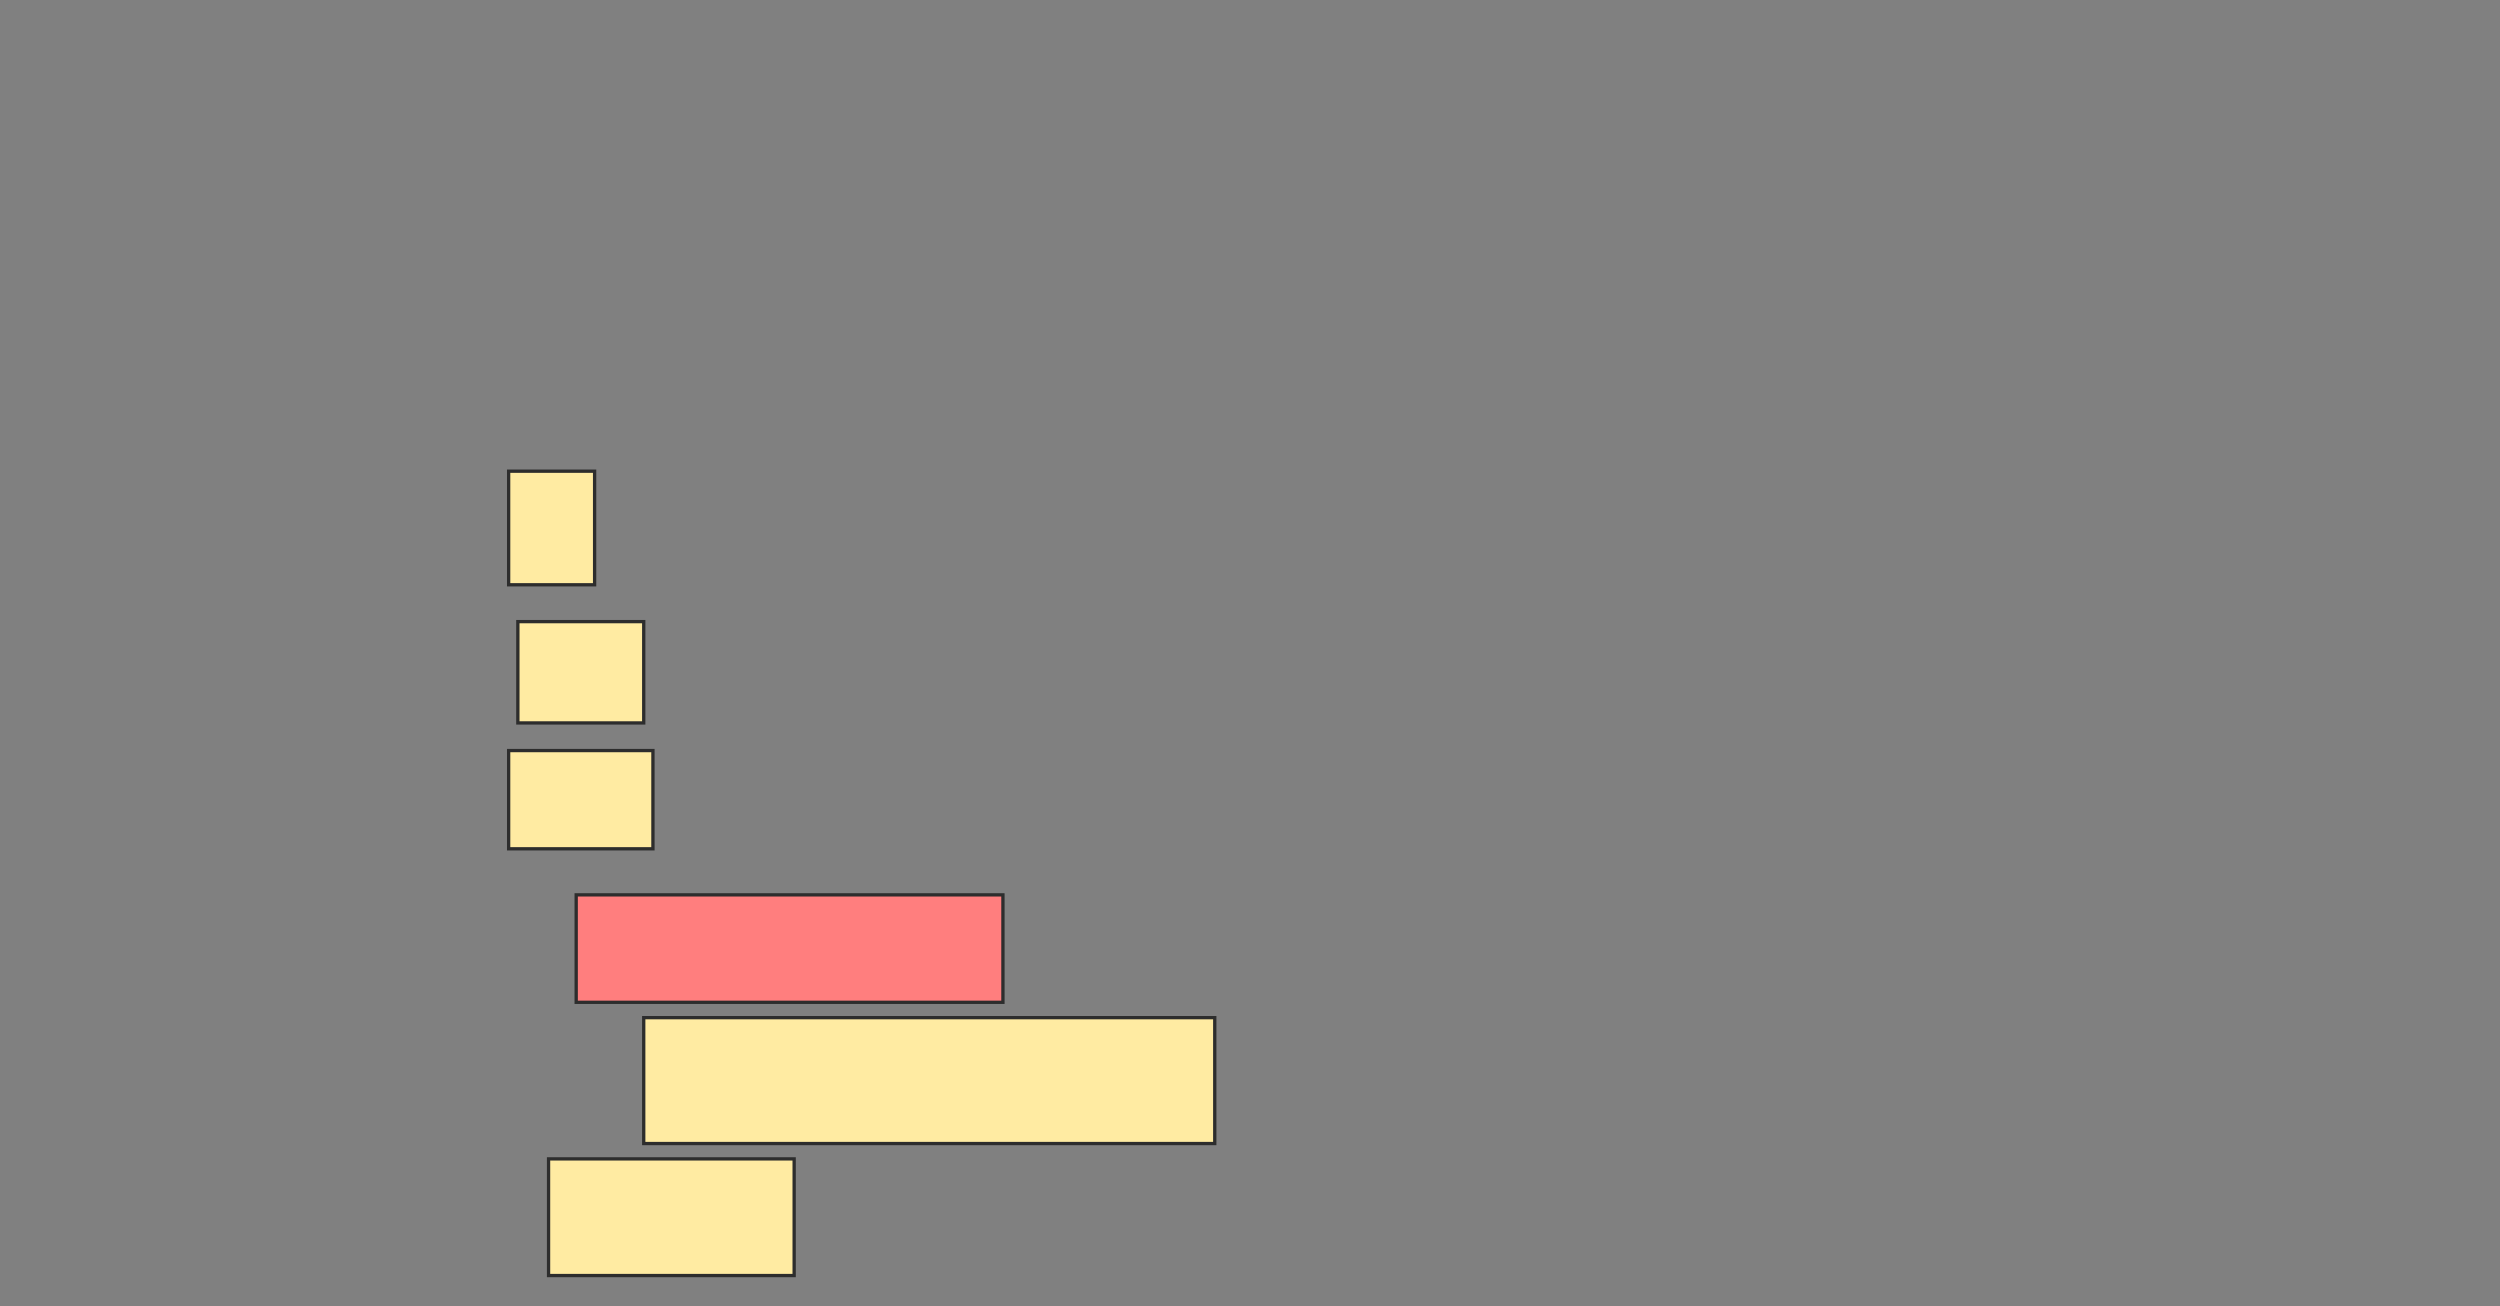 <svg xmlns="http://www.w3.org/2000/svg" width="754" height="394">
 <rect width="100%" height="100%" fill="#808080" stroke="none"/>
 <!-- Created with Image Occlusion Enhanced -->
 <g>
  <title>Labels</title>
 </g>
 <g>
  <title>Masks</title>
  <rect id="98e1c875e96d45278e8436dc43e3806b-ao-1" height="34.259" width="25.926" y="142.111" x="153.407" stroke="#2D2D2D" fill="#FFEBA2"/>
  <rect id="98e1c875e96d45278e8436dc43e3806b-ao-2" height="30.556" width="37.963" y="187.482" x="156.185" stroke="#2D2D2D" fill="#FFEBA2"/>
  <rect id="98e1c875e96d45278e8436dc43e3806b-ao-3" height="29.63" width="43.519" y="226.37" x="153.407" stroke="#2D2D2D" fill="#FFEBA2"/>
  <rect id="98e1c875e96d45278e8436dc43e3806b-ao-4" height="32.407" width="128.704" y="269.889" x="173.778" stroke="#2D2D2D" fill="#FF7E7E" class="qshape"/>
  <rect id="98e1c875e96d45278e8436dc43e3806b-ao-5" height="37.963" width="172.222" y="306.926" x="194.148" stroke="#2D2D2D" fill="#FFEBA2"/>
  <rect id="98e1c875e96d45278e8436dc43e3806b-ao-6" height="35.185" width="74.074" y="349.519" x="165.444" stroke="#2D2D2D" fill="#FFEBA2"/>
 </g>
</svg>